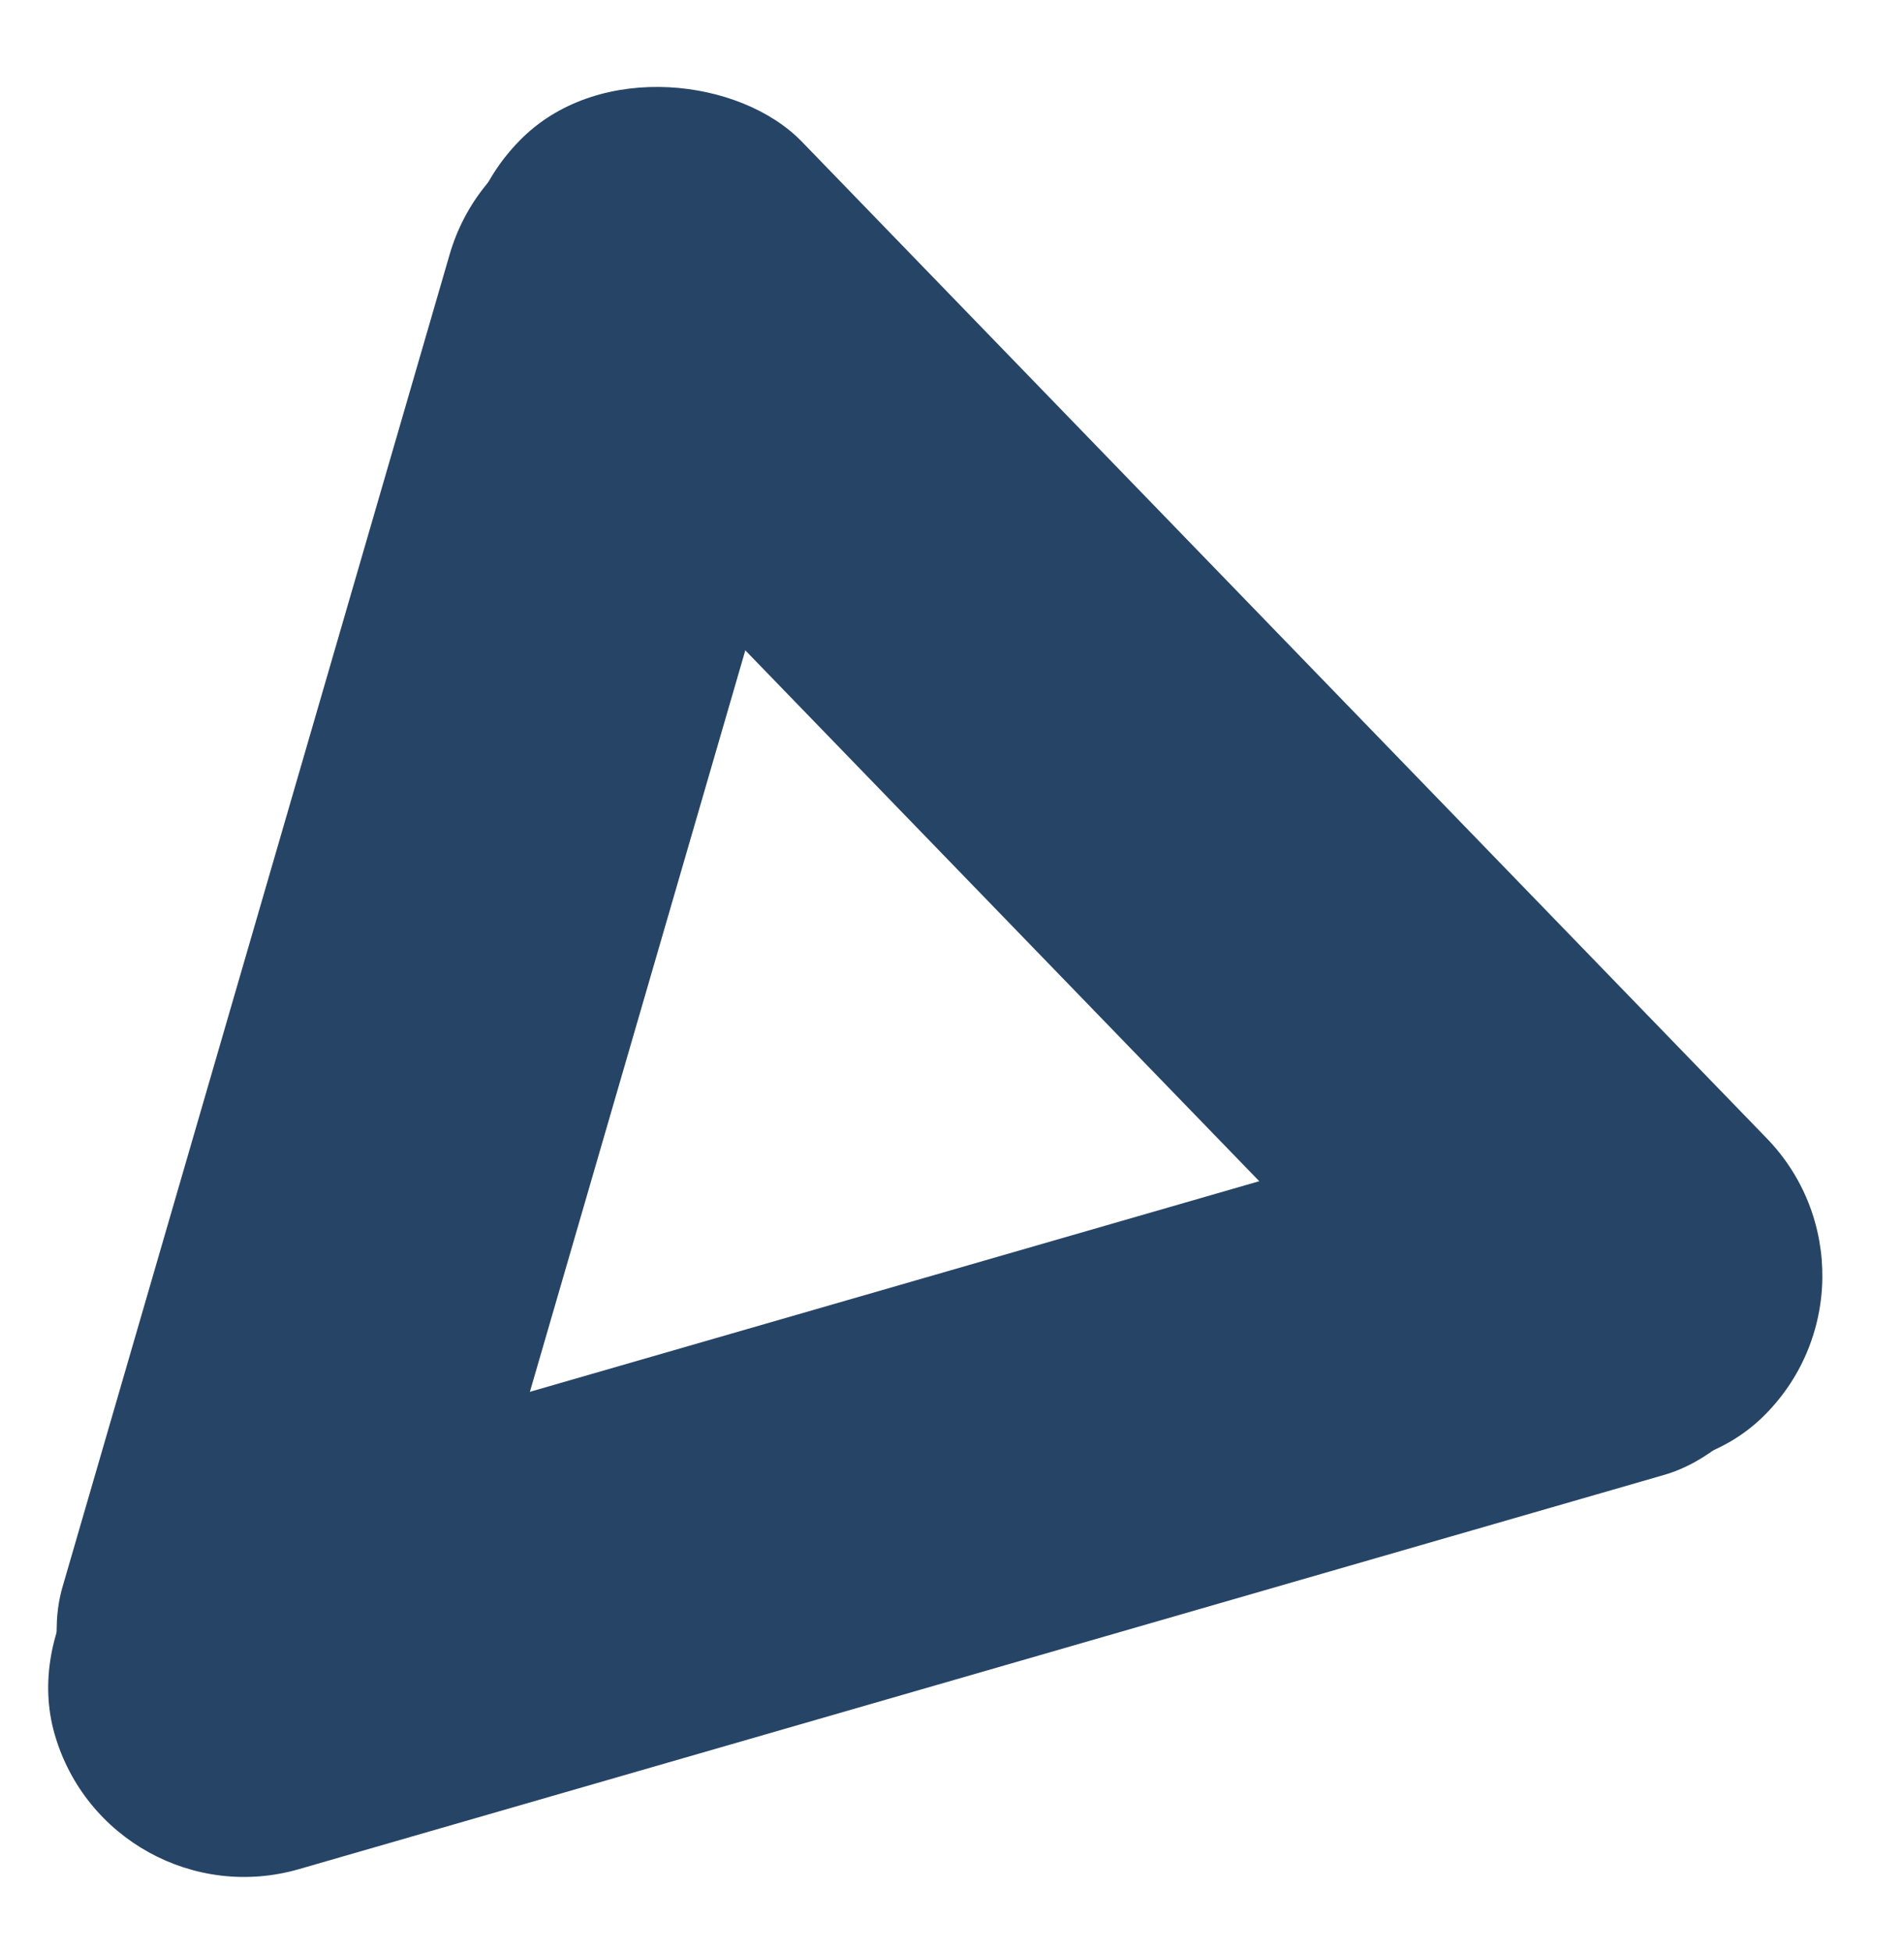 <svg width="40" height="41" viewBox="0 0 40 41" fill="none" xmlns="http://www.w3.org/2000/svg">
<rect x="10.602" y="1.367" width="8.285" height="37.424" rx="4.143" transform="rotate(16.206 10.602 1.367)" fill="#264466"/>
<rect x="40" y="26.882" width="8.285" height="37.424" rx="4.143" transform="rotate(135.916 40 26.882)" fill="#264466"/>
<rect x="36.641" y="21.865" width="8.285" height="38.137" rx="4.143" transform="rotate(73.899 36.641 21.865)" fill="#264466"/>
</svg>

